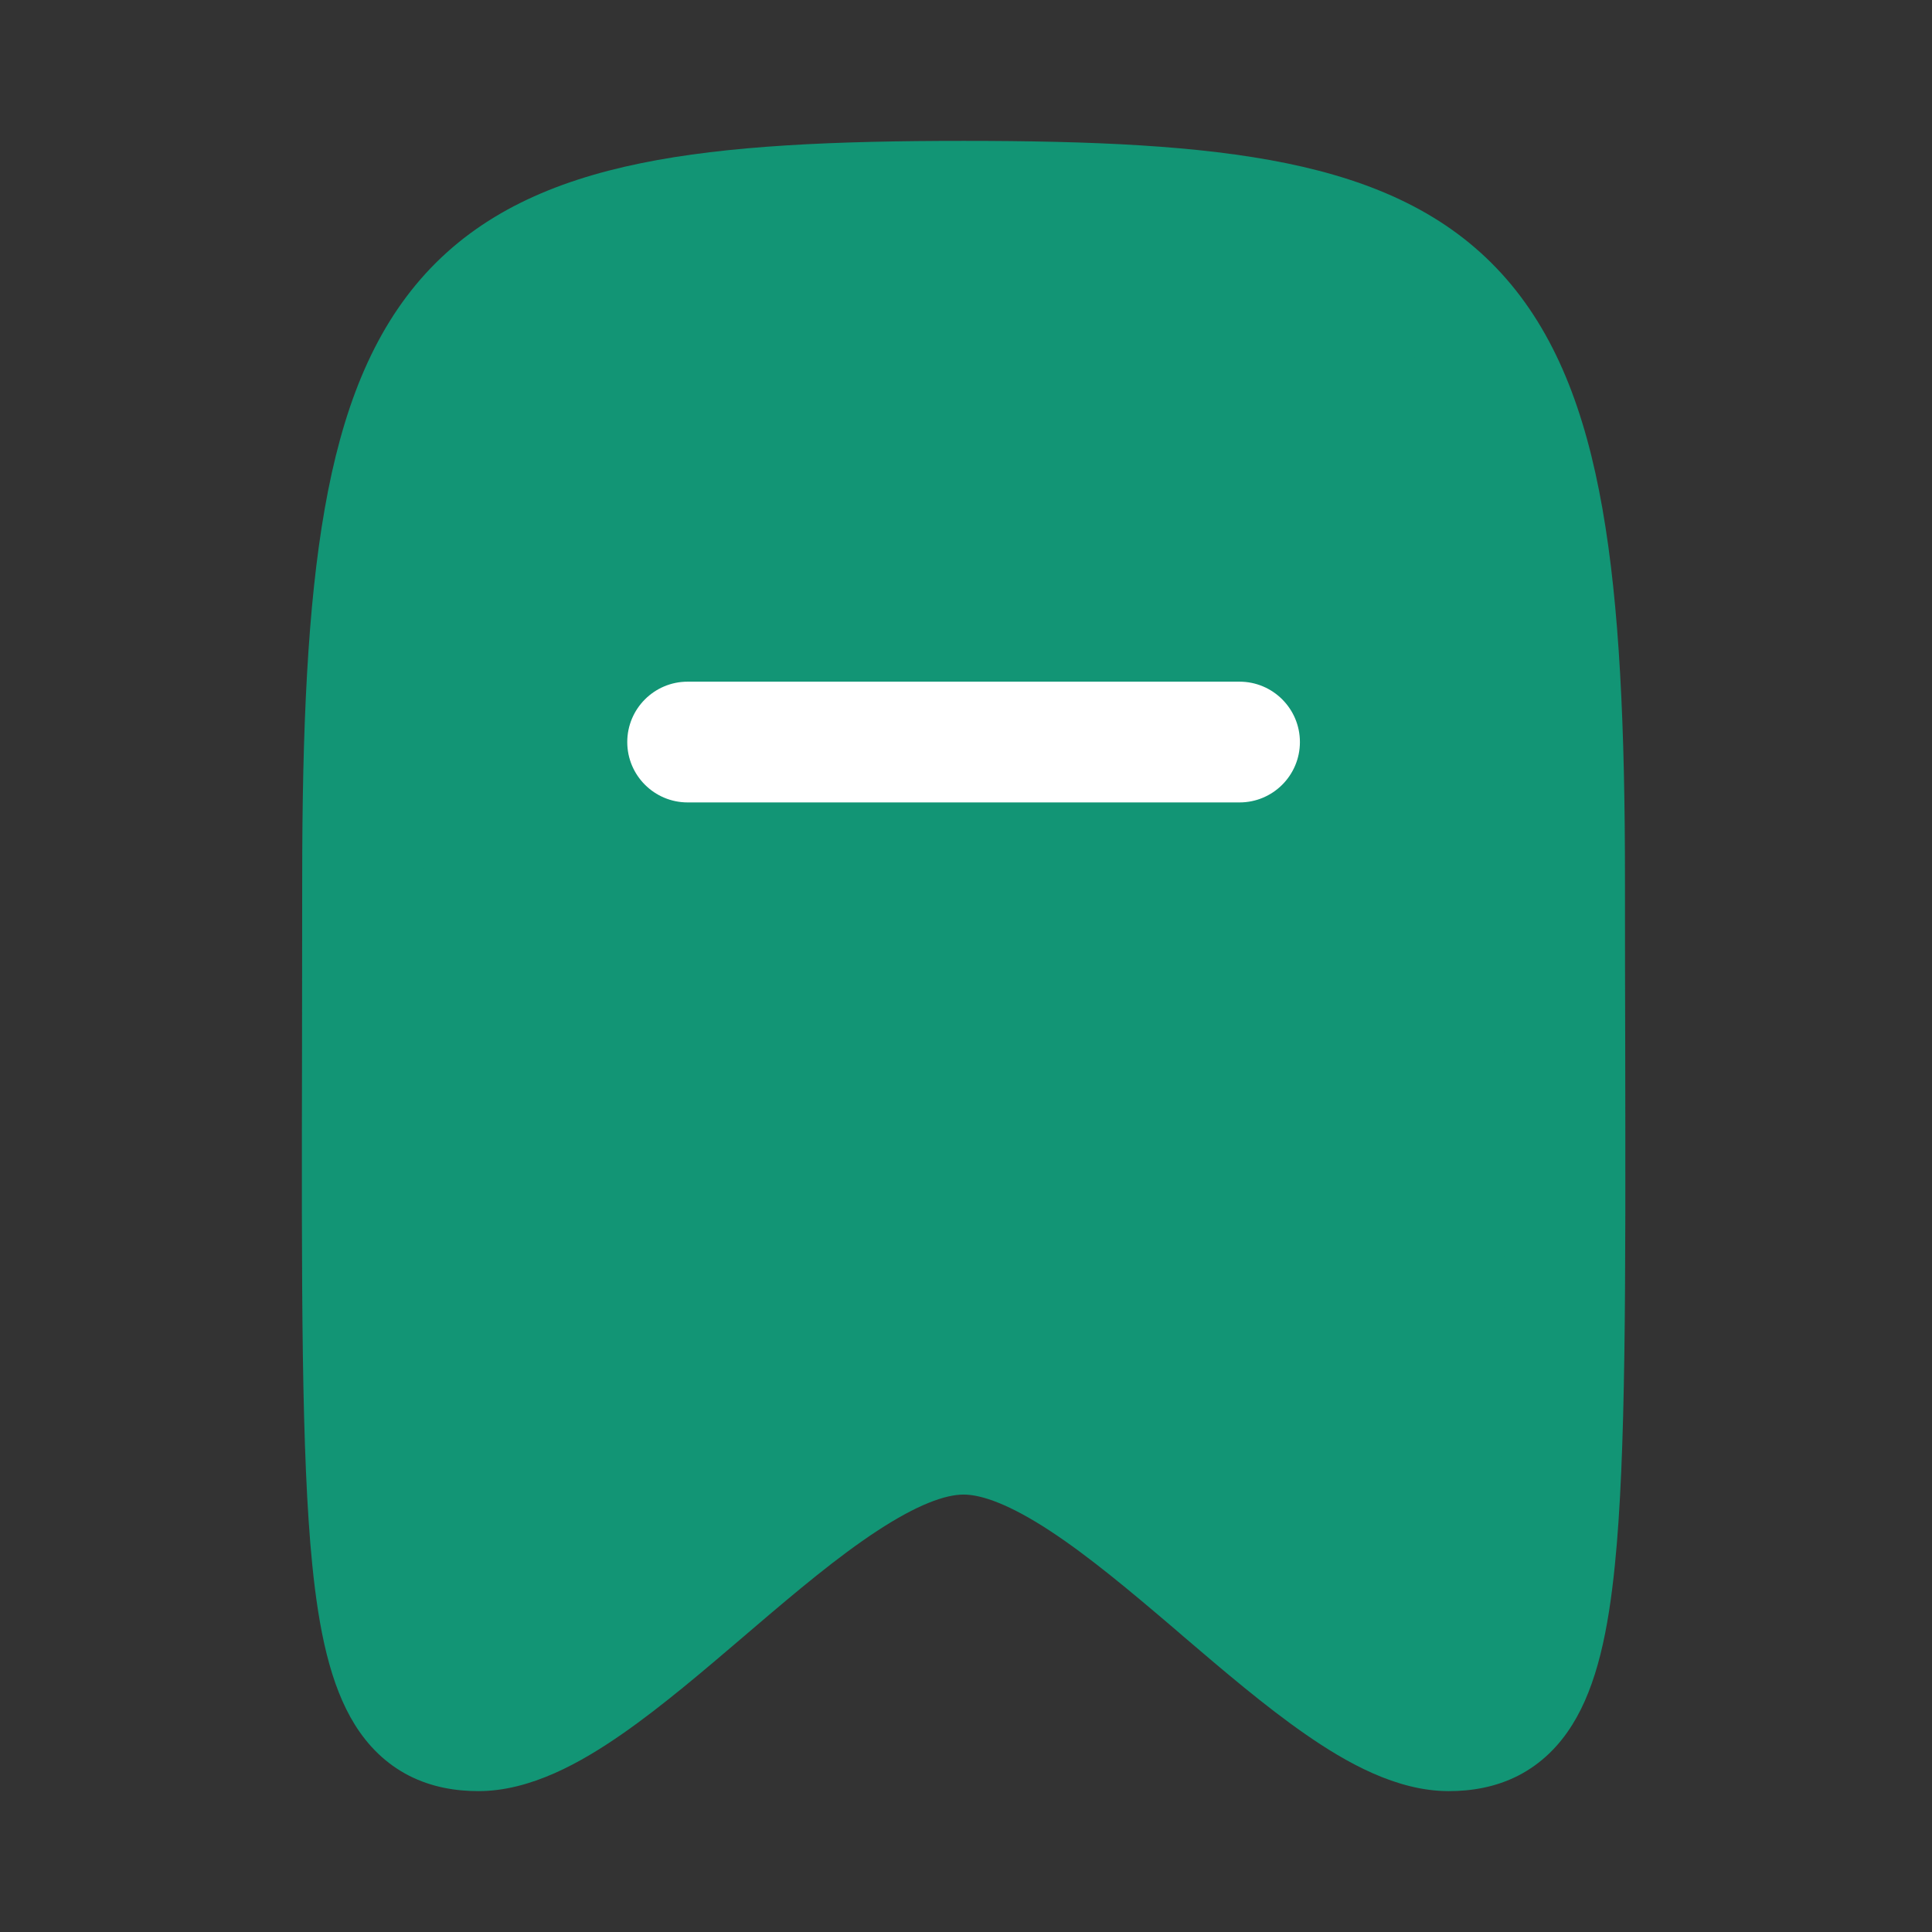 <svg width="24" height="24" viewBox="0 0 24 24" fill="none" xmlns="http://www.w3.org/2000/svg">
<rect x="0" y="0" width="24" height="24" fill="#333333" stroke="none"/>
<g id="bookmark-active">
<g id="Icon">
<path id="Stroke 2" fill-rule="evenodd" clip-rule="evenodd" d="M11.97 2.5C5.583 2.5 4.504 3.432 4.504 10.929C4.504 19.322 4.347 21.5 5.943 21.5C7.538 21.5 10.143 17.816 11.97 17.816C13.797 17.816 16.402 21.5 17.997 21.5C19.593 21.5 19.436 19.322 19.436 10.929C19.436 3.432 18.357 2.5 11.97 2.5Z" fill="#129575"/>
<path id="Union" fill-rule="evenodd" clip-rule="evenodd" d="M7.959 2.028C9.038 1.807 10.369 1.75 11.97 1.75C13.572 1.75 14.902 1.807 15.982 2.028C17.075 2.252 17.975 2.656 18.652 3.397C19.321 4.13 19.693 5.107 19.906 6.319C20.119 7.529 20.186 9.047 20.186 10.929C20.186 11.655 20.187 12.337 20.189 12.977C20.194 16.001 20.198 18.081 20.061 19.437C19.98 20.246 19.84 20.933 19.531 21.426C19.365 21.692 19.145 21.911 18.859 22.058C18.578 22.201 18.281 22.25 17.997 22.25C17.348 22.25 16.719 21.893 16.212 21.54C15.716 21.196 15.194 20.75 14.7 20.328C14.661 20.295 14.622 20.262 14.584 20.228C14.039 19.763 13.527 19.334 13.047 19.019C12.549 18.692 12.198 18.566 11.97 18.566C11.742 18.566 11.392 18.692 10.894 19.019C10.413 19.334 9.901 19.763 9.357 20.228C9.318 20.262 9.279 20.295 9.24 20.328C8.746 20.75 8.224 21.196 7.729 21.54C7.221 21.893 6.592 22.25 5.943 22.25C5.659 22.25 5.362 22.201 5.081 22.058C4.795 21.911 4.575 21.692 4.409 21.426C4.101 20.933 3.96 20.246 3.879 19.437C3.743 18.081 3.746 16.001 3.752 12.977C3.753 12.337 3.754 11.655 3.754 10.929C3.754 9.047 3.821 7.529 4.034 6.319C4.247 5.107 4.619 4.13 5.288 3.397C5.965 2.656 6.866 2.252 7.959 2.028ZM5.511 6.579C5.322 7.653 5.254 9.062 5.254 10.929C5.254 11.673 5.253 12.366 5.252 13.011C5.247 16.037 5.243 18.014 5.371 19.287C5.45 20.071 5.57 20.453 5.681 20.631C5.725 20.701 5.754 20.717 5.765 20.722C5.781 20.73 5.828 20.75 5.943 20.75C6.092 20.75 6.387 20.646 6.873 20.308C7.304 20.009 7.77 19.61 8.282 19.173C8.316 19.145 8.349 19.116 8.383 19.088C8.917 18.632 9.498 18.14 10.07 17.765C10.624 17.401 11.285 17.066 11.97 17.066C12.655 17.066 13.316 17.401 13.87 17.765C14.442 18.14 15.024 18.632 15.557 19.088C15.591 19.116 15.625 19.145 15.658 19.173C16.17 19.61 16.636 20.009 17.067 20.308C17.554 20.646 17.848 20.75 17.997 20.75C18.112 20.75 18.16 20.73 18.176 20.722C18.186 20.717 18.216 20.701 18.259 20.631C18.37 20.453 18.49 20.071 18.569 19.287C18.697 18.014 18.694 16.037 18.688 13.011C18.687 12.366 18.686 11.673 18.686 10.929C18.686 9.062 18.618 7.653 18.429 6.579C18.241 5.508 17.944 4.846 17.544 4.409C17.153 3.98 16.587 3.683 15.681 3.498C14.762 3.309 13.562 3.25 11.97 3.25C10.378 3.25 9.179 3.309 8.259 3.498C7.354 3.683 6.787 3.98 6.396 4.409C5.997 4.846 5.7 5.508 5.511 6.579Z" fill="#129575"/>
<path id="Stroke 1 (Stroke)" fill-rule="evenodd" clip-rule="evenodd" d="M7.792 9.218C7.792 8.804 8.128 8.468 8.542 8.468H15.398C15.812 8.468 16.148 8.804 16.148 9.218C16.148 9.632 15.812 9.968 15.398 9.968H8.542C8.128 9.968 7.792 9.632 7.792 9.218Z" fill="white"/>
</g>
</g>
</svg>
